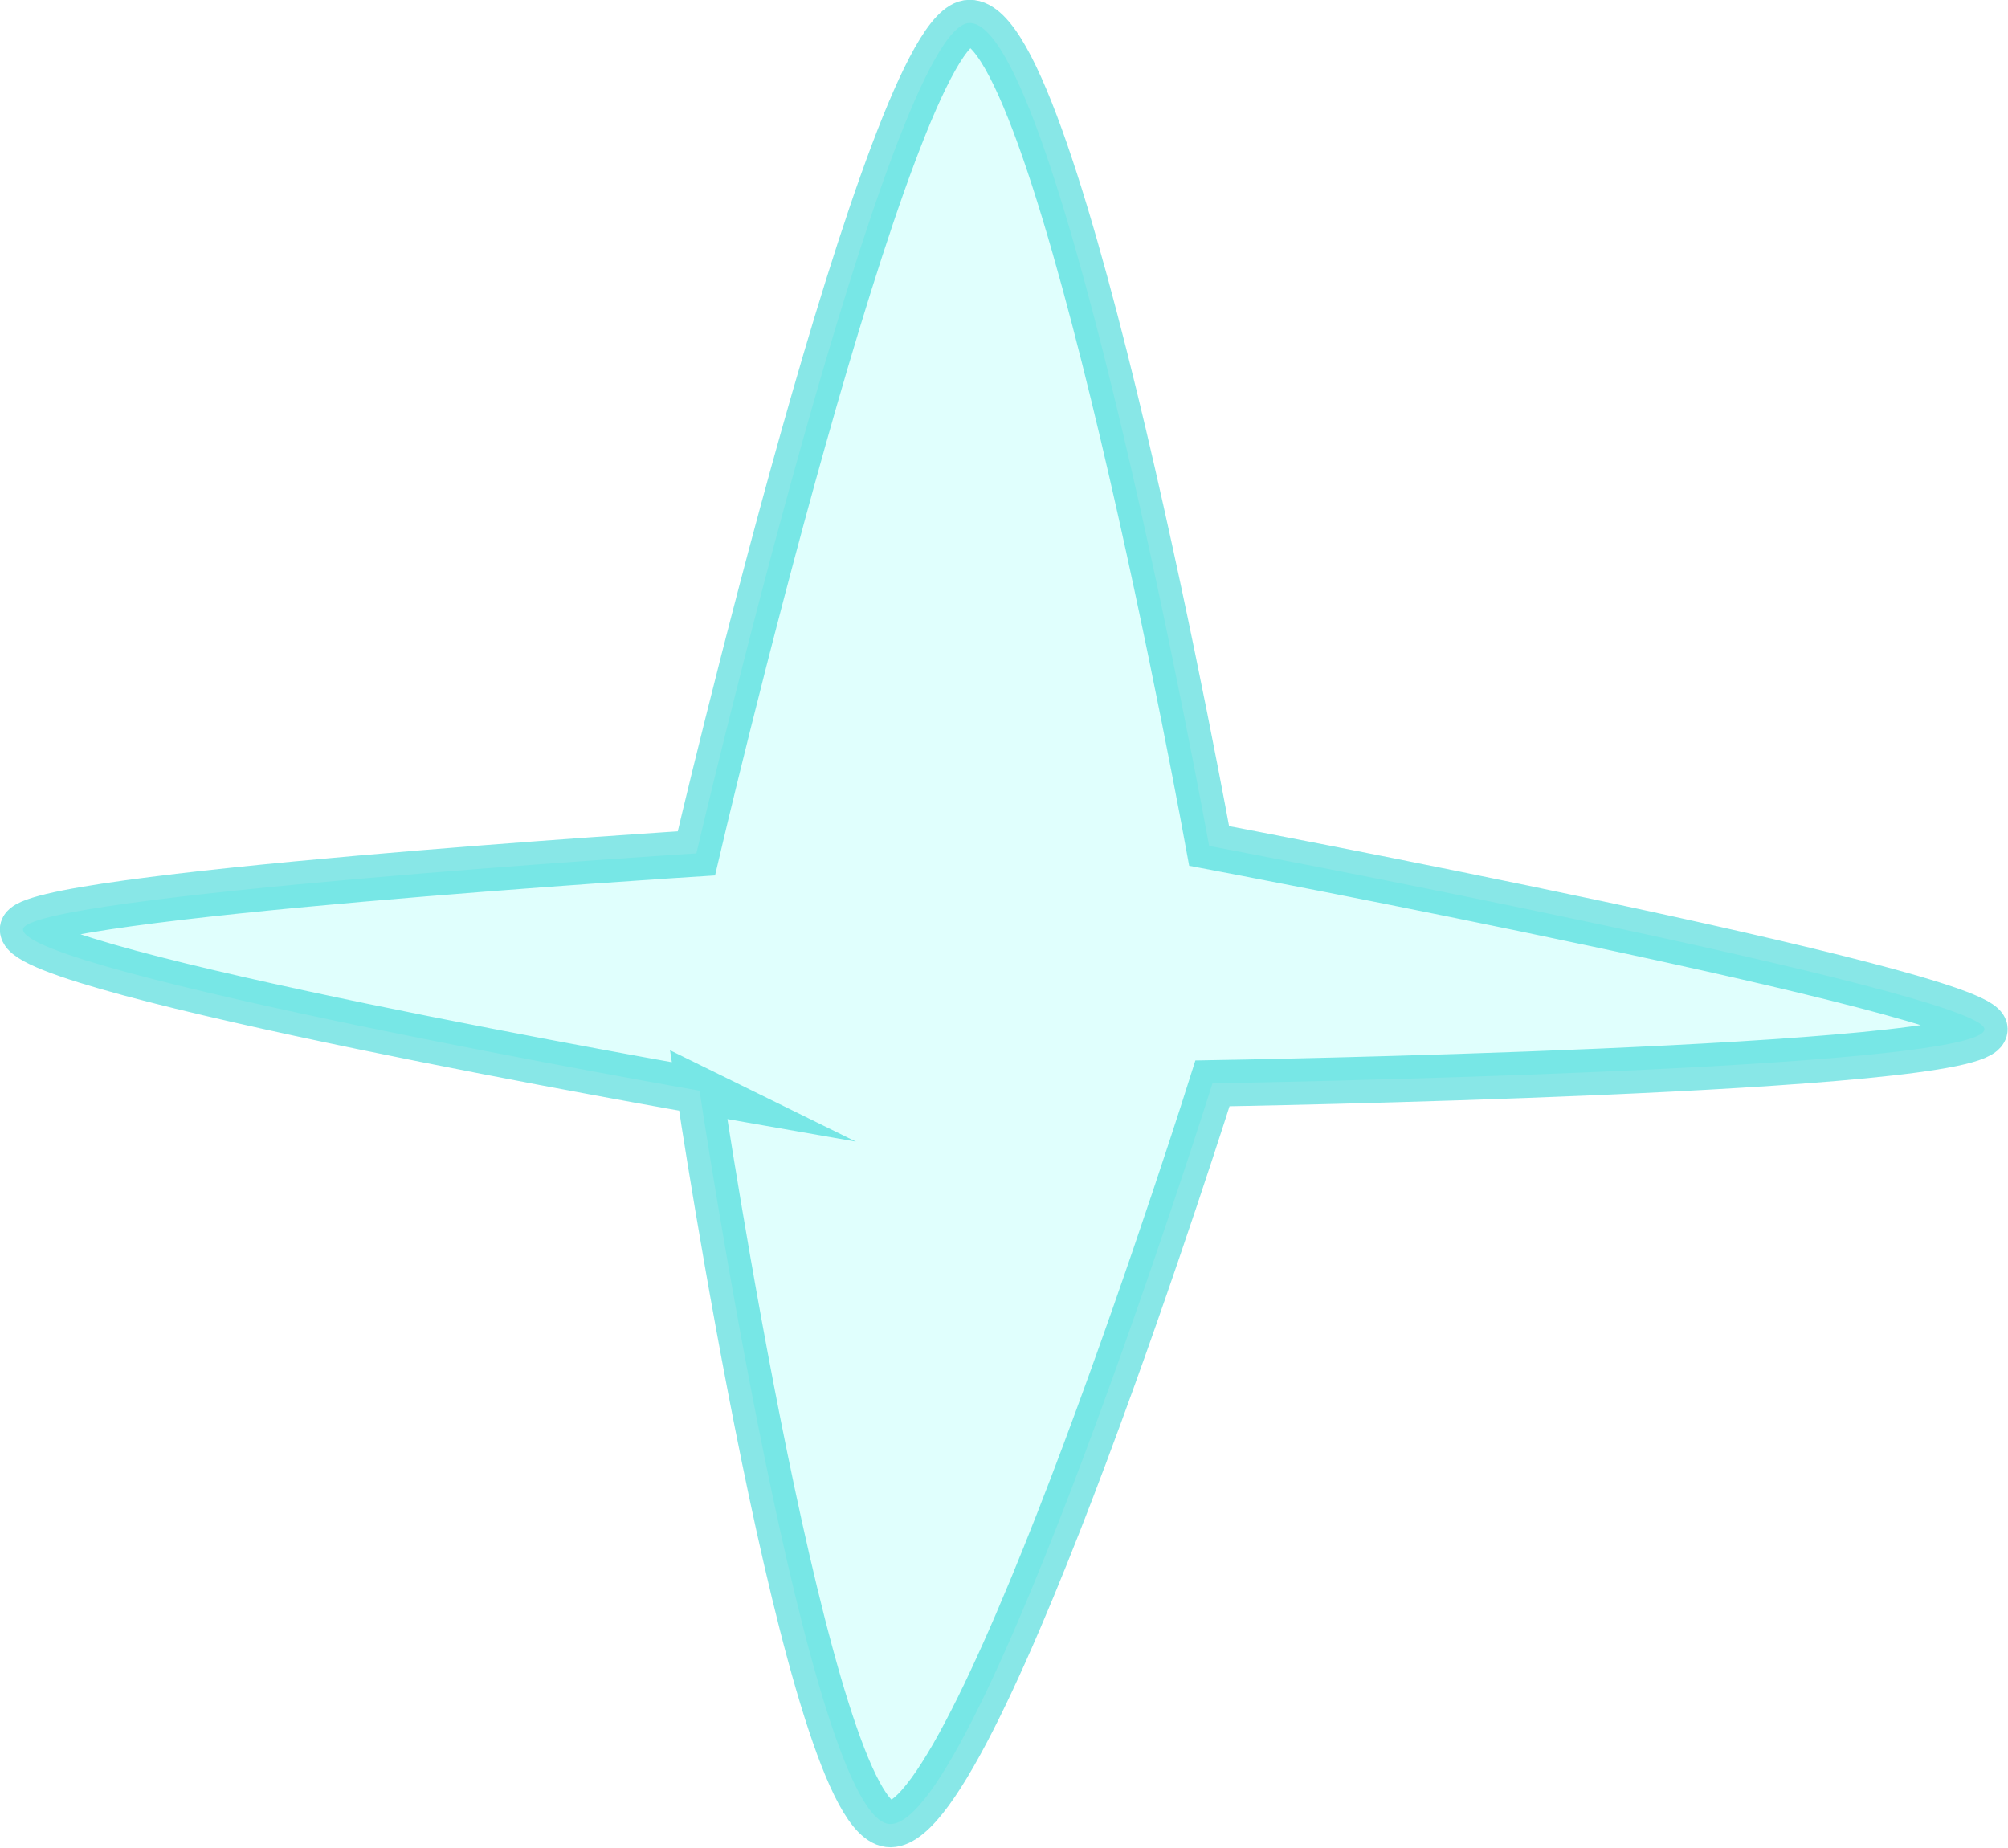 <svg version="1.1" xmlns="http://www.w3.org/2000/svg" xmlns:xlink="http://www.w3.org/1999/xlink" width="10.816" height="9.953" viewBox="0,0,10.816,9.953"><g transform="translate(-234.592,-175.024)"><g data-paper-data="{&quot;isPaintingLayer&quot;:true}" fill-opacity="0.203" fill="#66fff4" fill-rule="nonzero" stroke-opacity="0.468" stroke="#00cccc" stroke-width="0.25" stroke-linecap="butt" stroke-linejoin="miter" stroke-miterlimit="10" stroke-dasharray="" stroke-dashoffset="0" style="mix-blend-mode: normal"><path d="M238.362,180.9c0,0 -3.642,-0.637 -3.646,-0.869c-0.003,-0.182 3.627,-0.41 3.627,-0.41c0,0 1.045,-4.467 1.471,-4.473c0.486,-0.007 1.291,4.433 1.291,4.433c0,0 4.174,0.788 4.176,0.987c0.003,0.224 -4.158,0.292 -4.158,0.292c0,0 -1.254,3.984 -1.734,3.99c-0.437,0.006 -1.029,-3.951 -1.029,-3.951z"></path></g></g></svg>